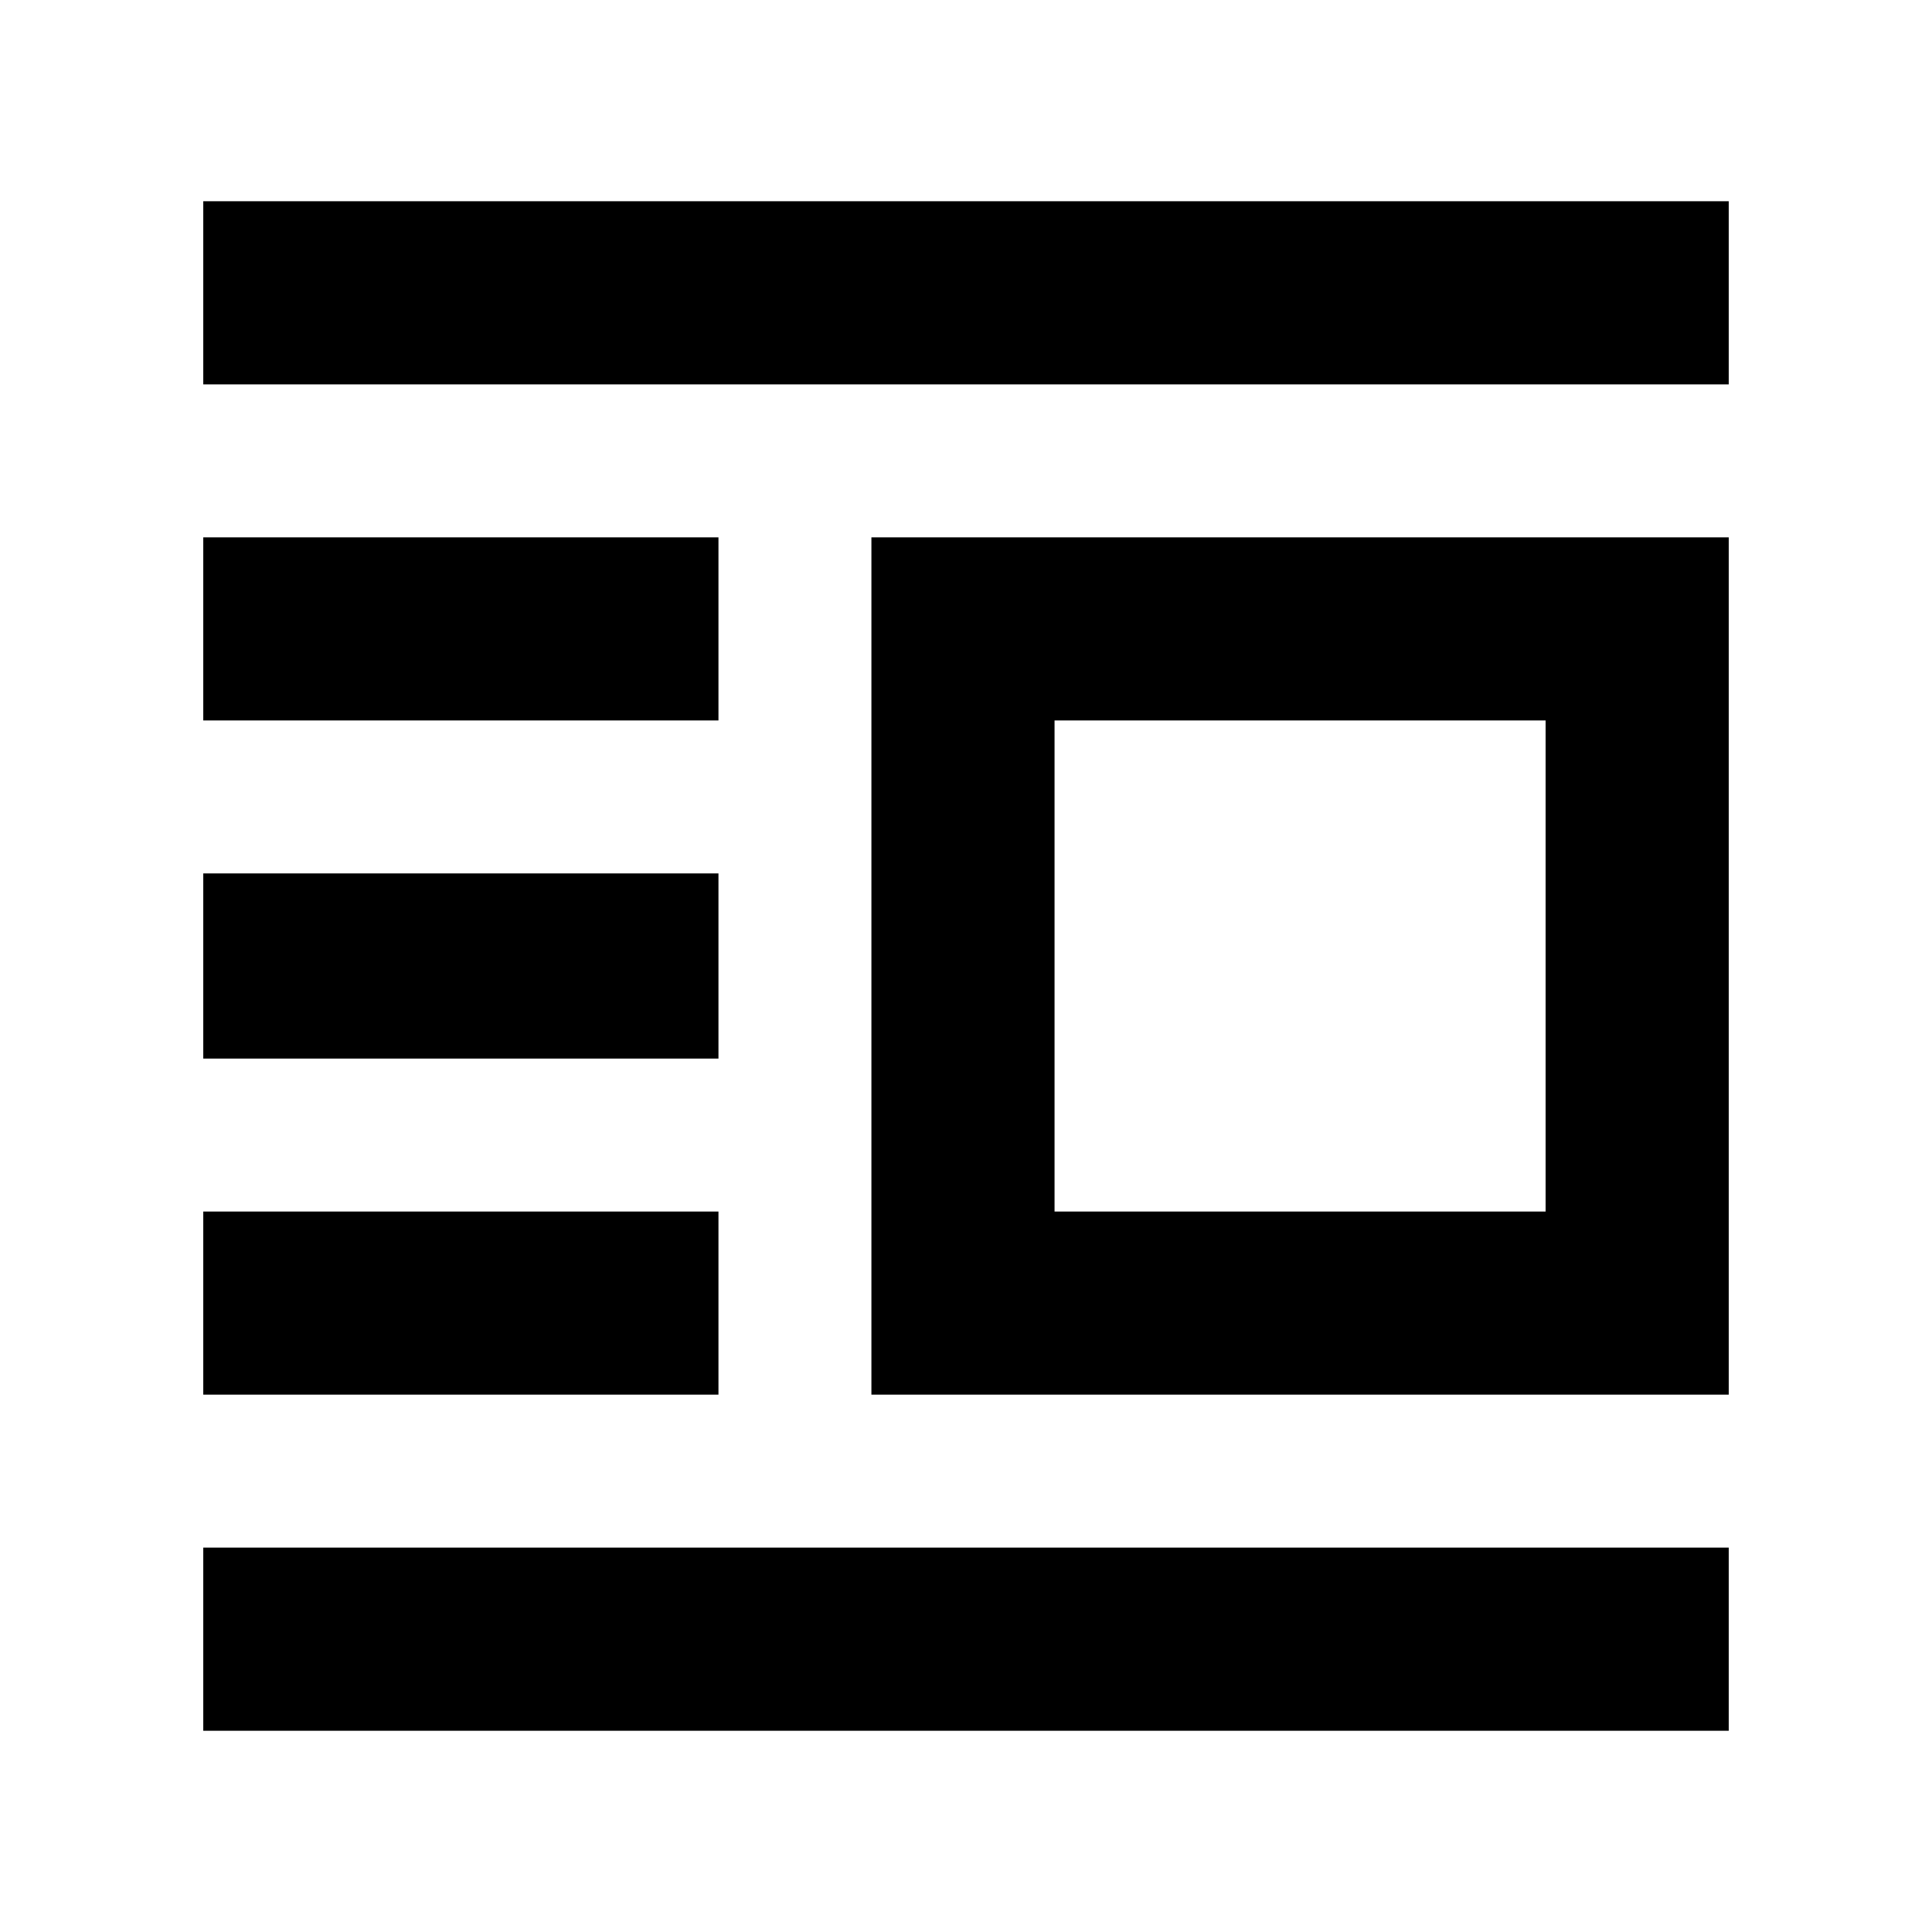 <svg xmlns="http://www.w3.org/2000/svg" height="24" width="24"><path d="M2.525 21.5v-2.275h18.95V21.5Zm0-4.175V15.05h6.4v2.275Zm0-4.175v-2.3h6.4v2.3Zm0-4.2V6.675h6.4V8.95Zm0-4.175V2.5h18.95v2.275Zm8.3 12.55V6.675h10.65v10.65ZM13.1 15.05h6.1v-6.1h-6.1Z"/></svg>